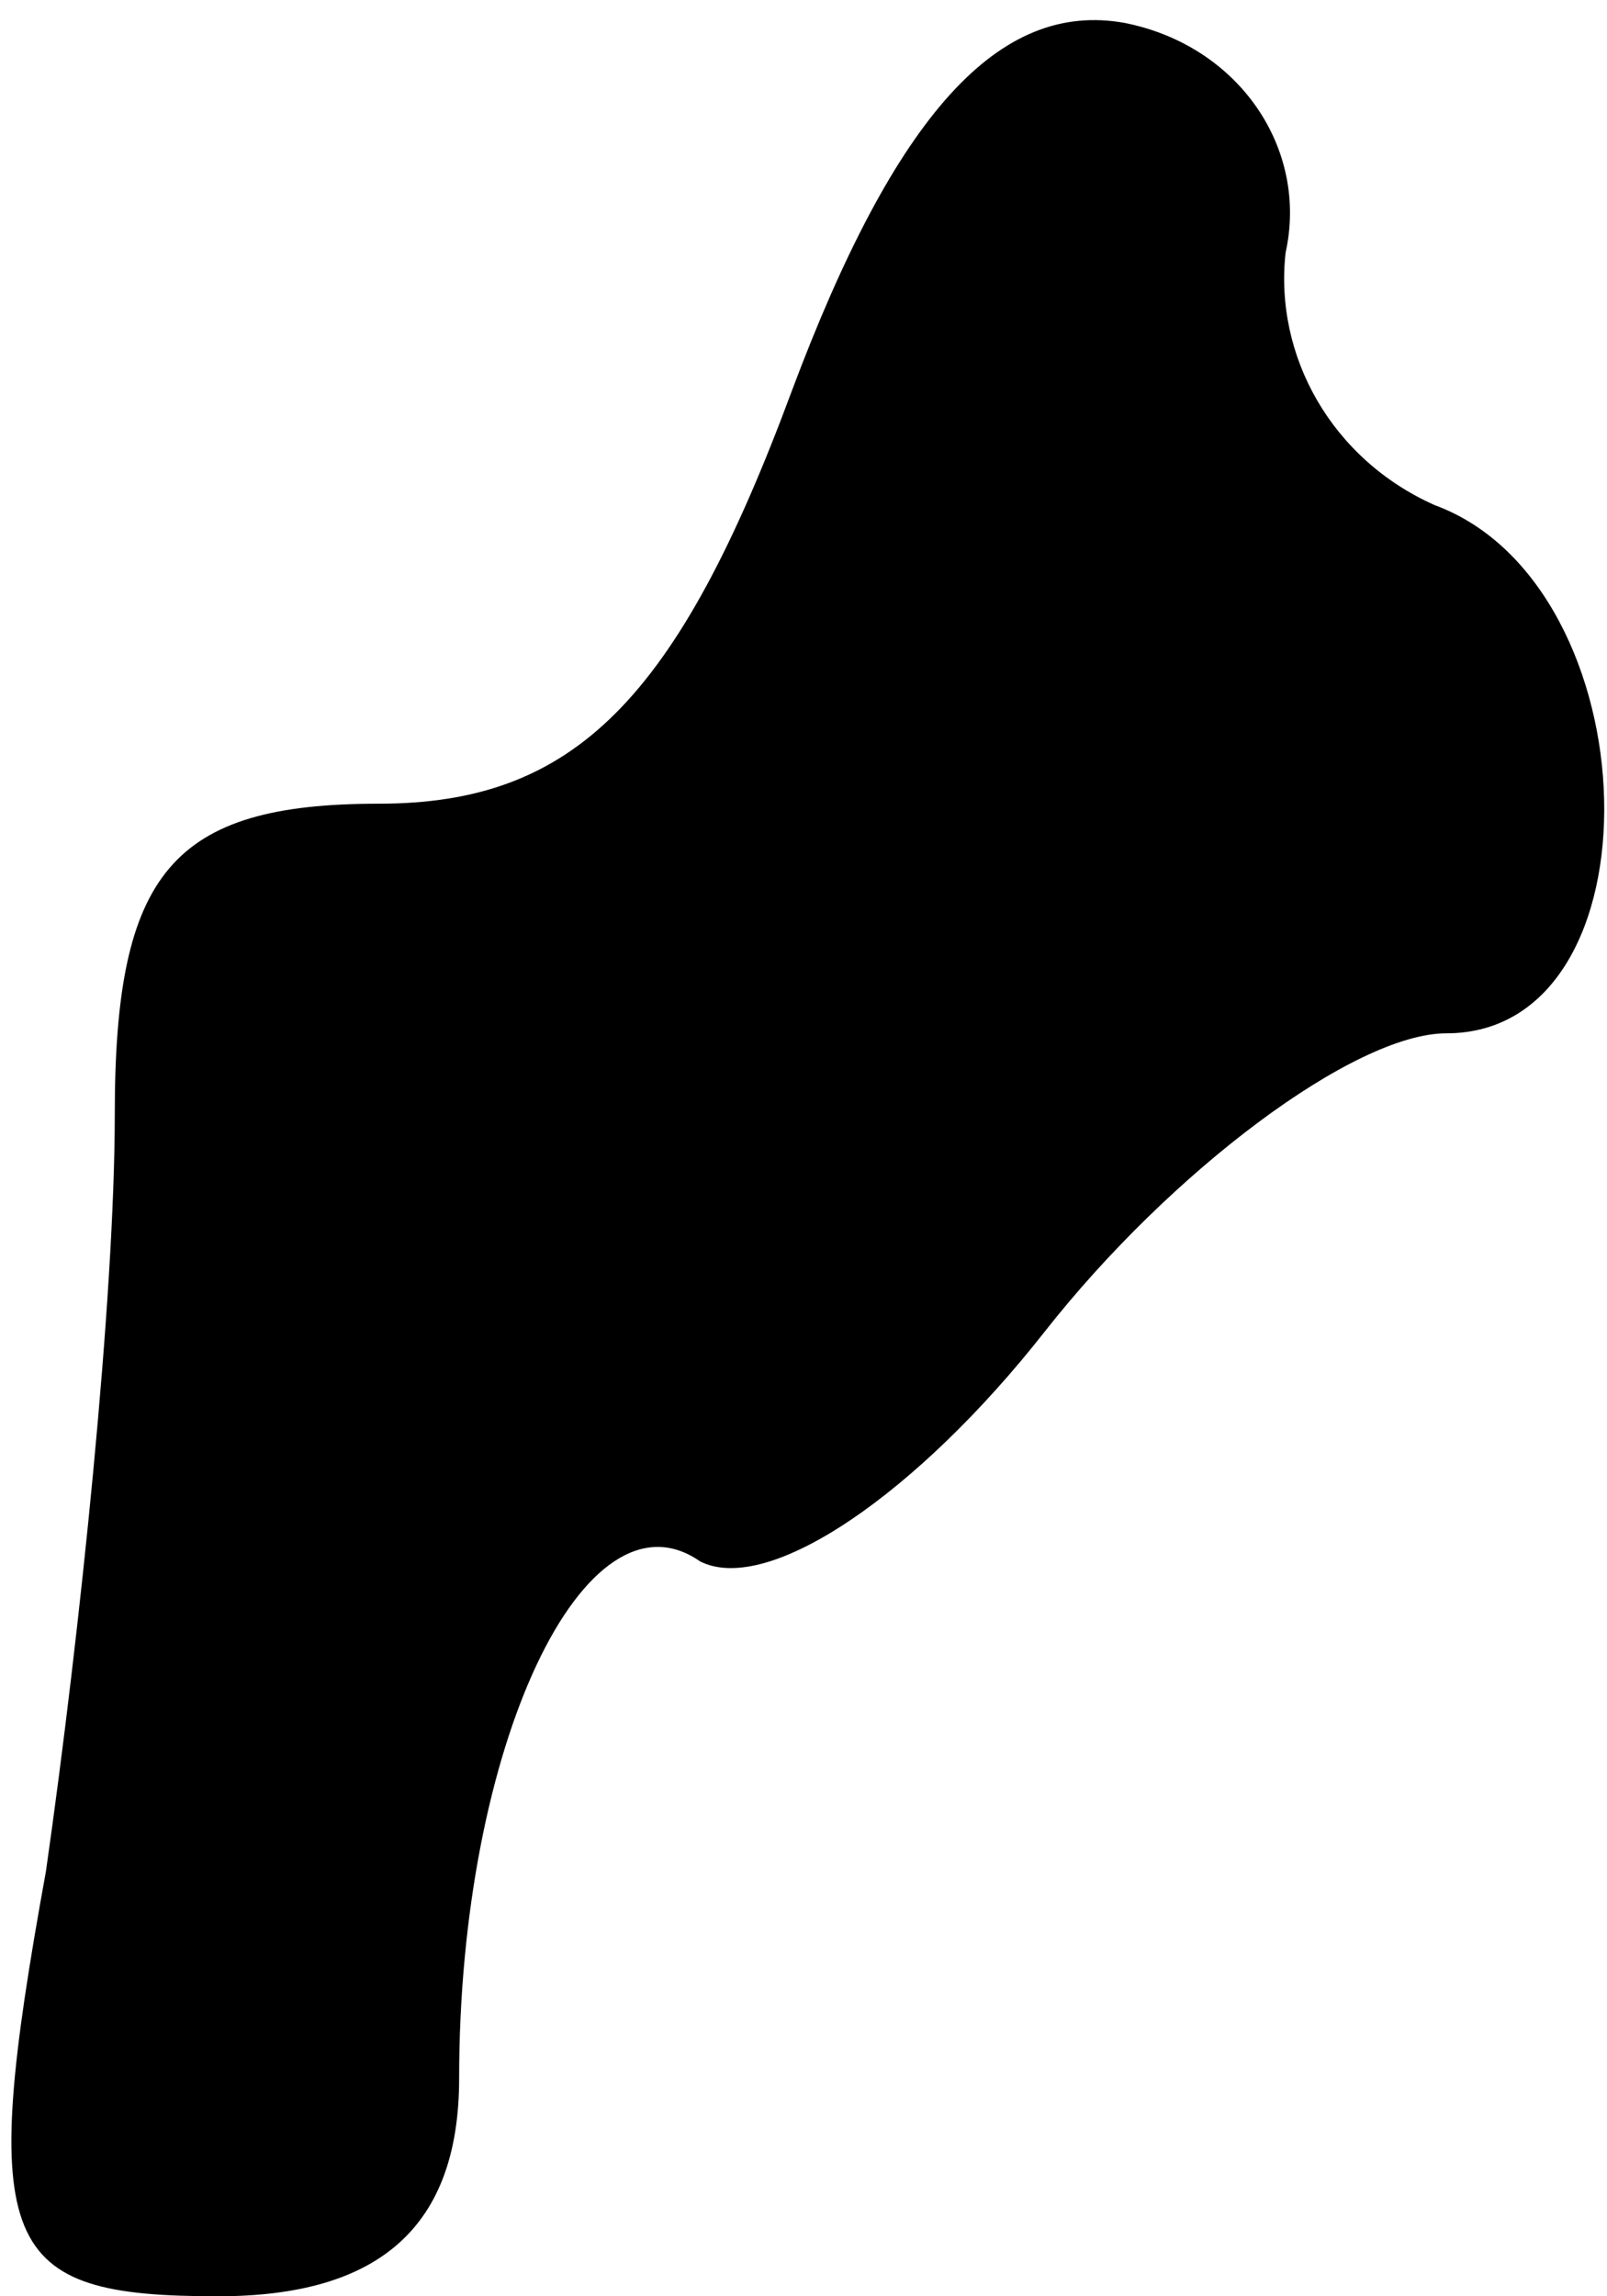 <?xml version="1.0" standalone="no"?>
<!DOCTYPE svg PUBLIC "-//W3C//DTD SVG 20010904//EN"
 "http://www.w3.org/TR/2001/REC-SVG-20010904/DTD/svg10.dtd">
<svg version="1.0" xmlns="http://www.w3.org/2000/svg"
 width="14pt" height="20pt" viewBox="0 0 14 20"
 preserveAspectRatio="xMidYMid meet">
<g transform="translate(0,20) scale(0.1,-0.1)"
fill="#000000" stroke="none">
<path fill="#000000" stroke="none" d="M69 166 c-10 -27 -19 -36 -36 -36 -18
0 -23 -6 -23 -27 0 -16 -3 -45 -6 -66 -6 -33 -4 -37 15 -37 14 0 21 6 21 19 0
29 11 52 21 45 6 -3 19 6 30 20 11 14 27 26 35 26 19 0 18 39 -1 46 -9 4 -14
13 -13 22 2 9 -4 18 -14 20 -11 2 -20 -8 -29 -32z"/>
</g>
</svg>
